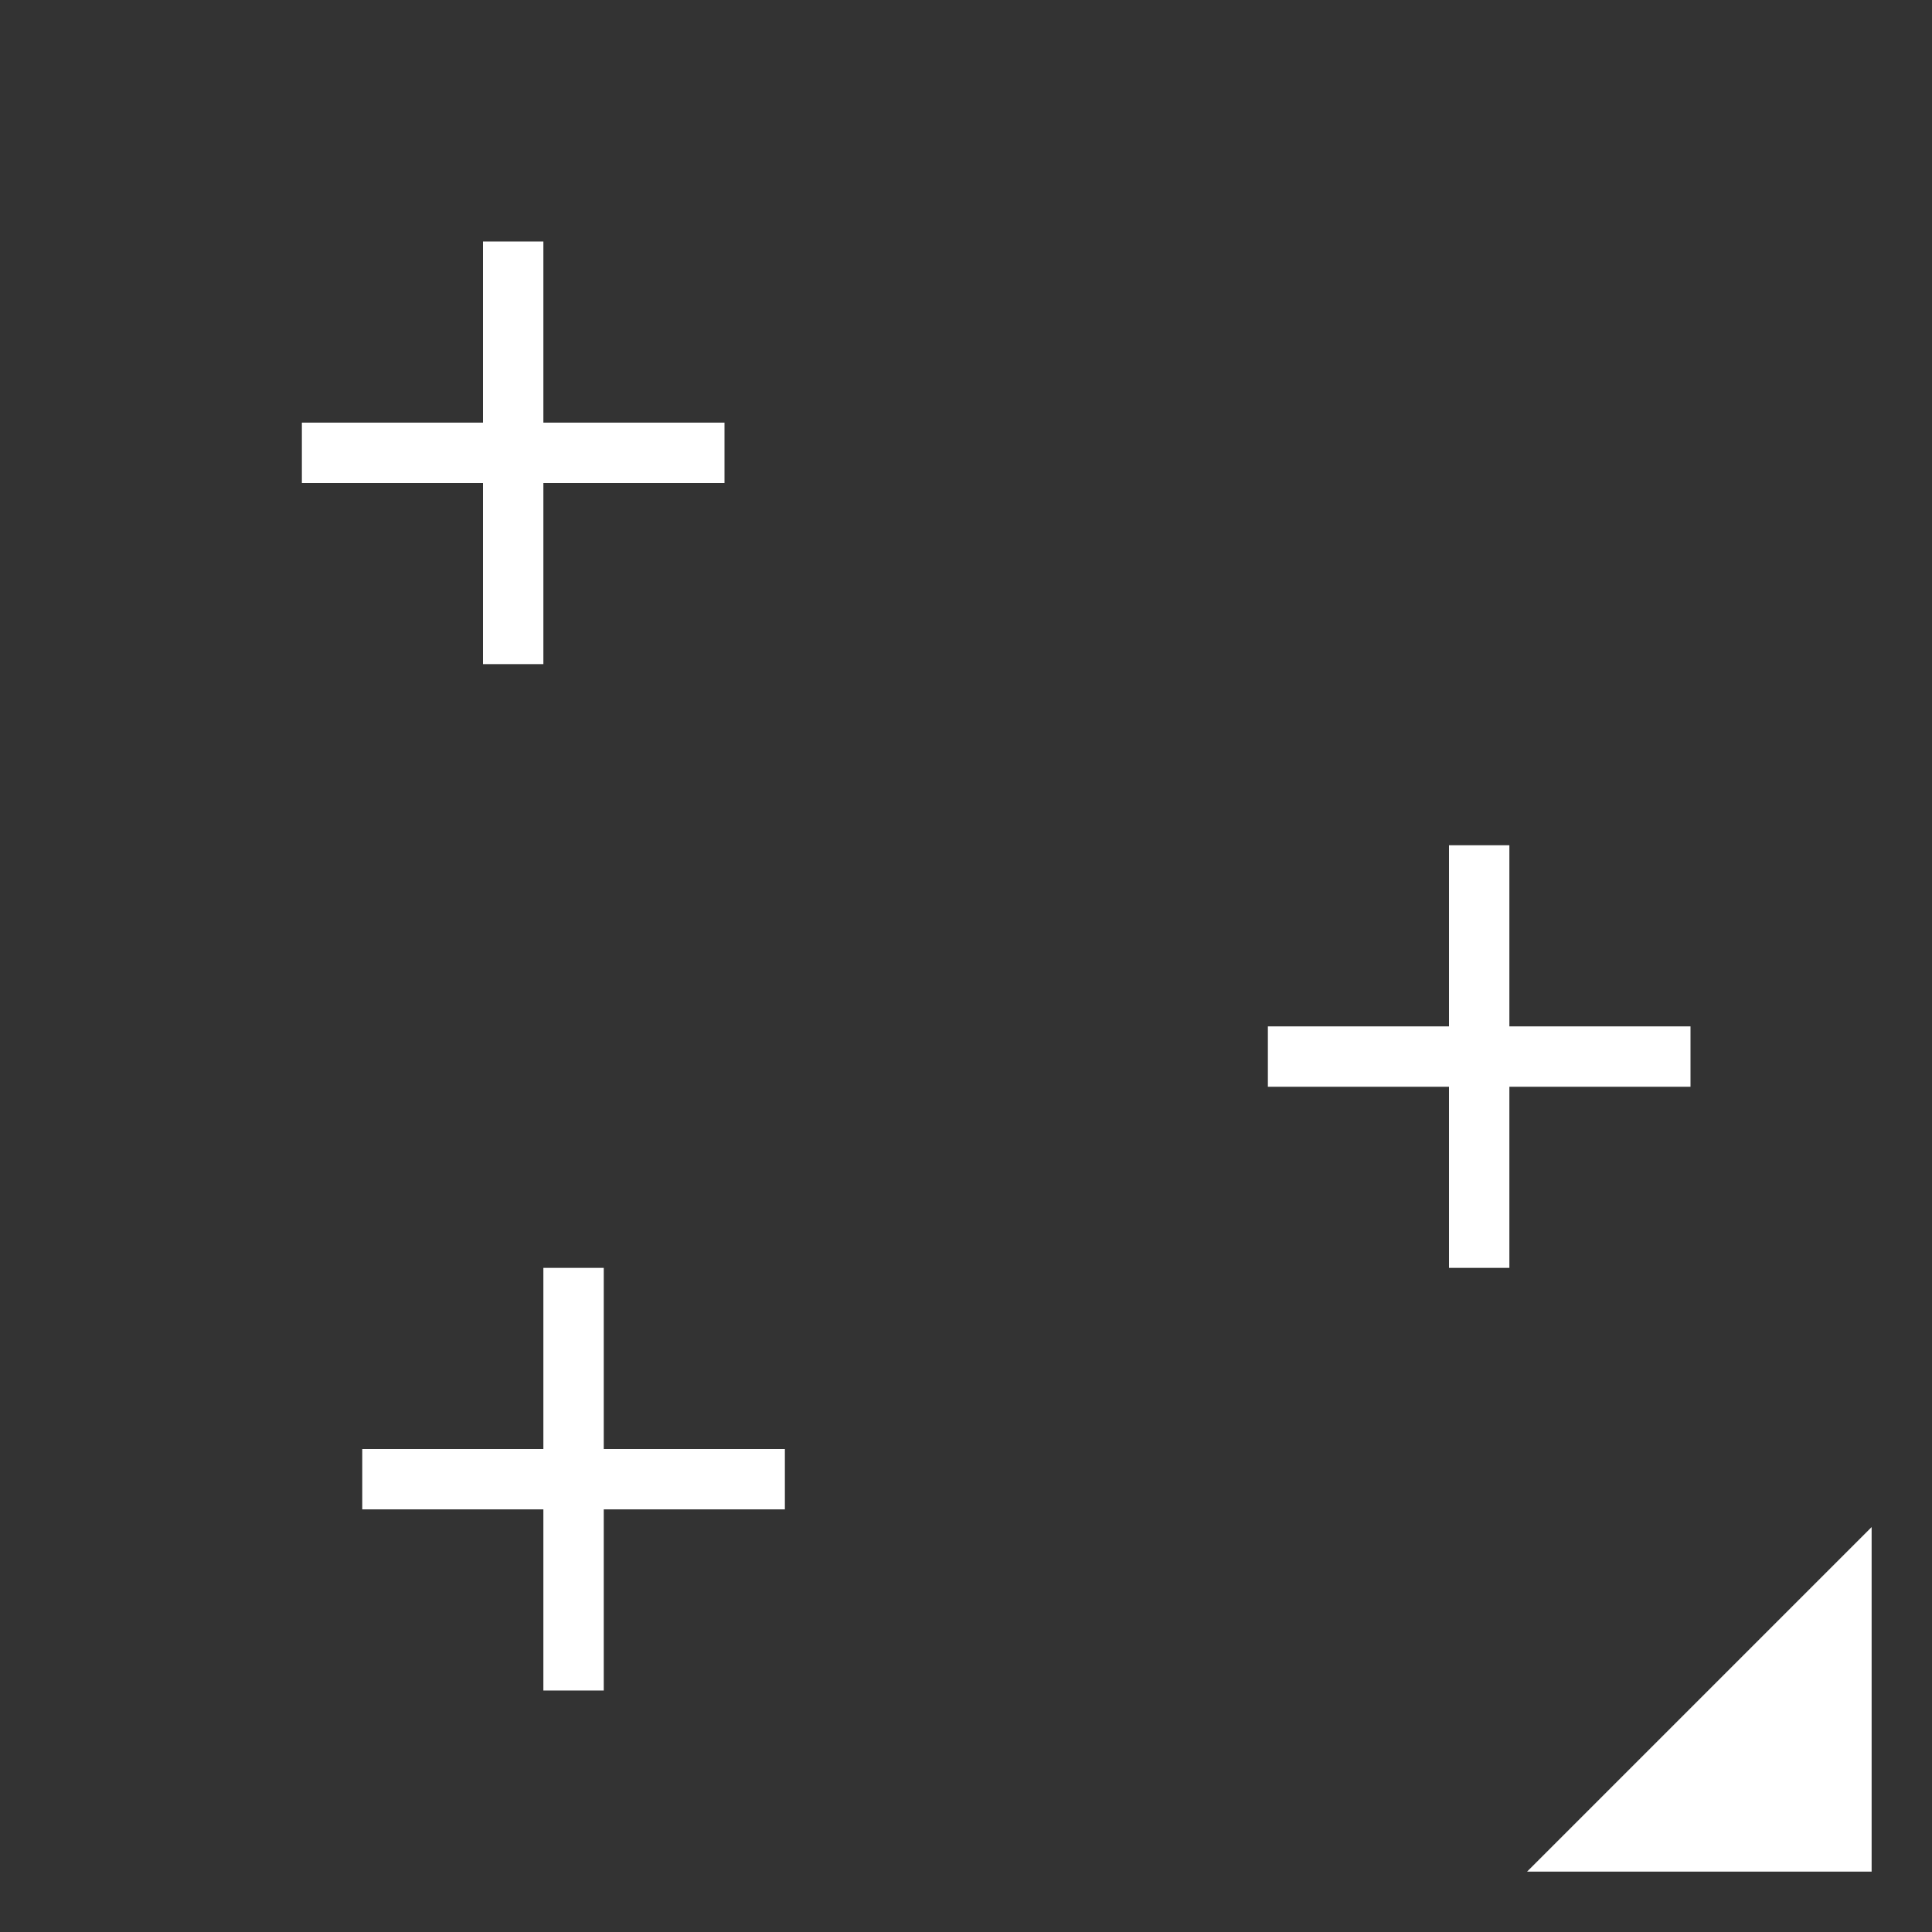 <?xml version="1.0" encoding="UTF-8" standalone="no"?>
<svg
   xmlns:dc="http://purl.org/dc/elements/1.1/"
   xmlns:cc="http://creativecommons.org/ns#"
   xmlns:rdf="http://www.w3.org/1999/02/22-rdf-syntax-ns#"
   xmlns:svg="http://www.w3.org/2000/svg"
   xmlns="http://www.w3.org/2000/svg"
   xmlns:xlink="http://www.w3.org/1999/xlink"
   xmlns:sodipodi="http://sodipodi.sourceforge.net/DTD/sodipodi-0.dtd"
   xmlns:inkscape="http://www.inkscape.org/namespaces/inkscape"
   viewBox="0 0 512 512"
   id="svg2"
   version="1.1"
   inkscape:version="0.48.5 r10040"
   width="100%"
   height="100%"
   sodipodi:docname="Point-inverse.svg">
  <rect x="0" y="0" width="512" height="512" fill="#333333" stroke="none"/>
  <sodipodi:namedview
     pagecolor="#ff92ff"
     bordercolor="#666666"
     borderopacity="1"
     objecttolerance="10"
     gridtolerance="10"
     guidetolerance="10"
     inkscape:pageopacity="0.49411765"
     inkscape:pageshadow="2"
     inkscape:window-width="1118"
     inkscape:window-height="843"
     id="namedview30"
     showgrid="false"
     inkscape:zoom="0.4609375"
     inkscape:cx="256"
     inkscape:cy="256"
     inkscape:window-x="1258"
     inkscape:window-y="342"
     inkscape:window-maximized="0"
     inkscape:current-layer="svg2" />
  <defs
     id="defs4">
    <path
       id="0"
       d="m72-344c0 0 96 0 96 0" />
  </defs>
  <g
     style="stroke:#fff;stroke-width:16"
     id="g7">
    <path
       d="m 424,488 64,0 0,-64 z"
       style="fill-rule:evenodd;fill:#ffffff"
       id="path9"
       inkscape:connector-curvature="0"
       sodipodi:nodetypes="cccc" />
    <g
       transform="translate(16 464)"
       style="fill:none;stroke-linecap:square"
       id="g11">
      <use
         xlink:href="#0"
         id="use13" />
      <path
         d="m120-296v-96"
         id="path15" />
    </g>
    <g
       style="fill:none;stroke-linecap:square"
       id="g17">
      <g
         transform="translate(272 624)"
         id="g19">
        <use
           xlink:href="#0"
           id="use21" />
        <path
           d="m120-296v-96"
           id="1" />
      </g>
      <g
         transform="translate(32 736)"
         id="g24">
        <use
           xlink:href="#0"
           id="use26" />
        <use
           xlink:href="#1"
           id="use28" />
      </g>
    </g>
  </g>
</svg>
